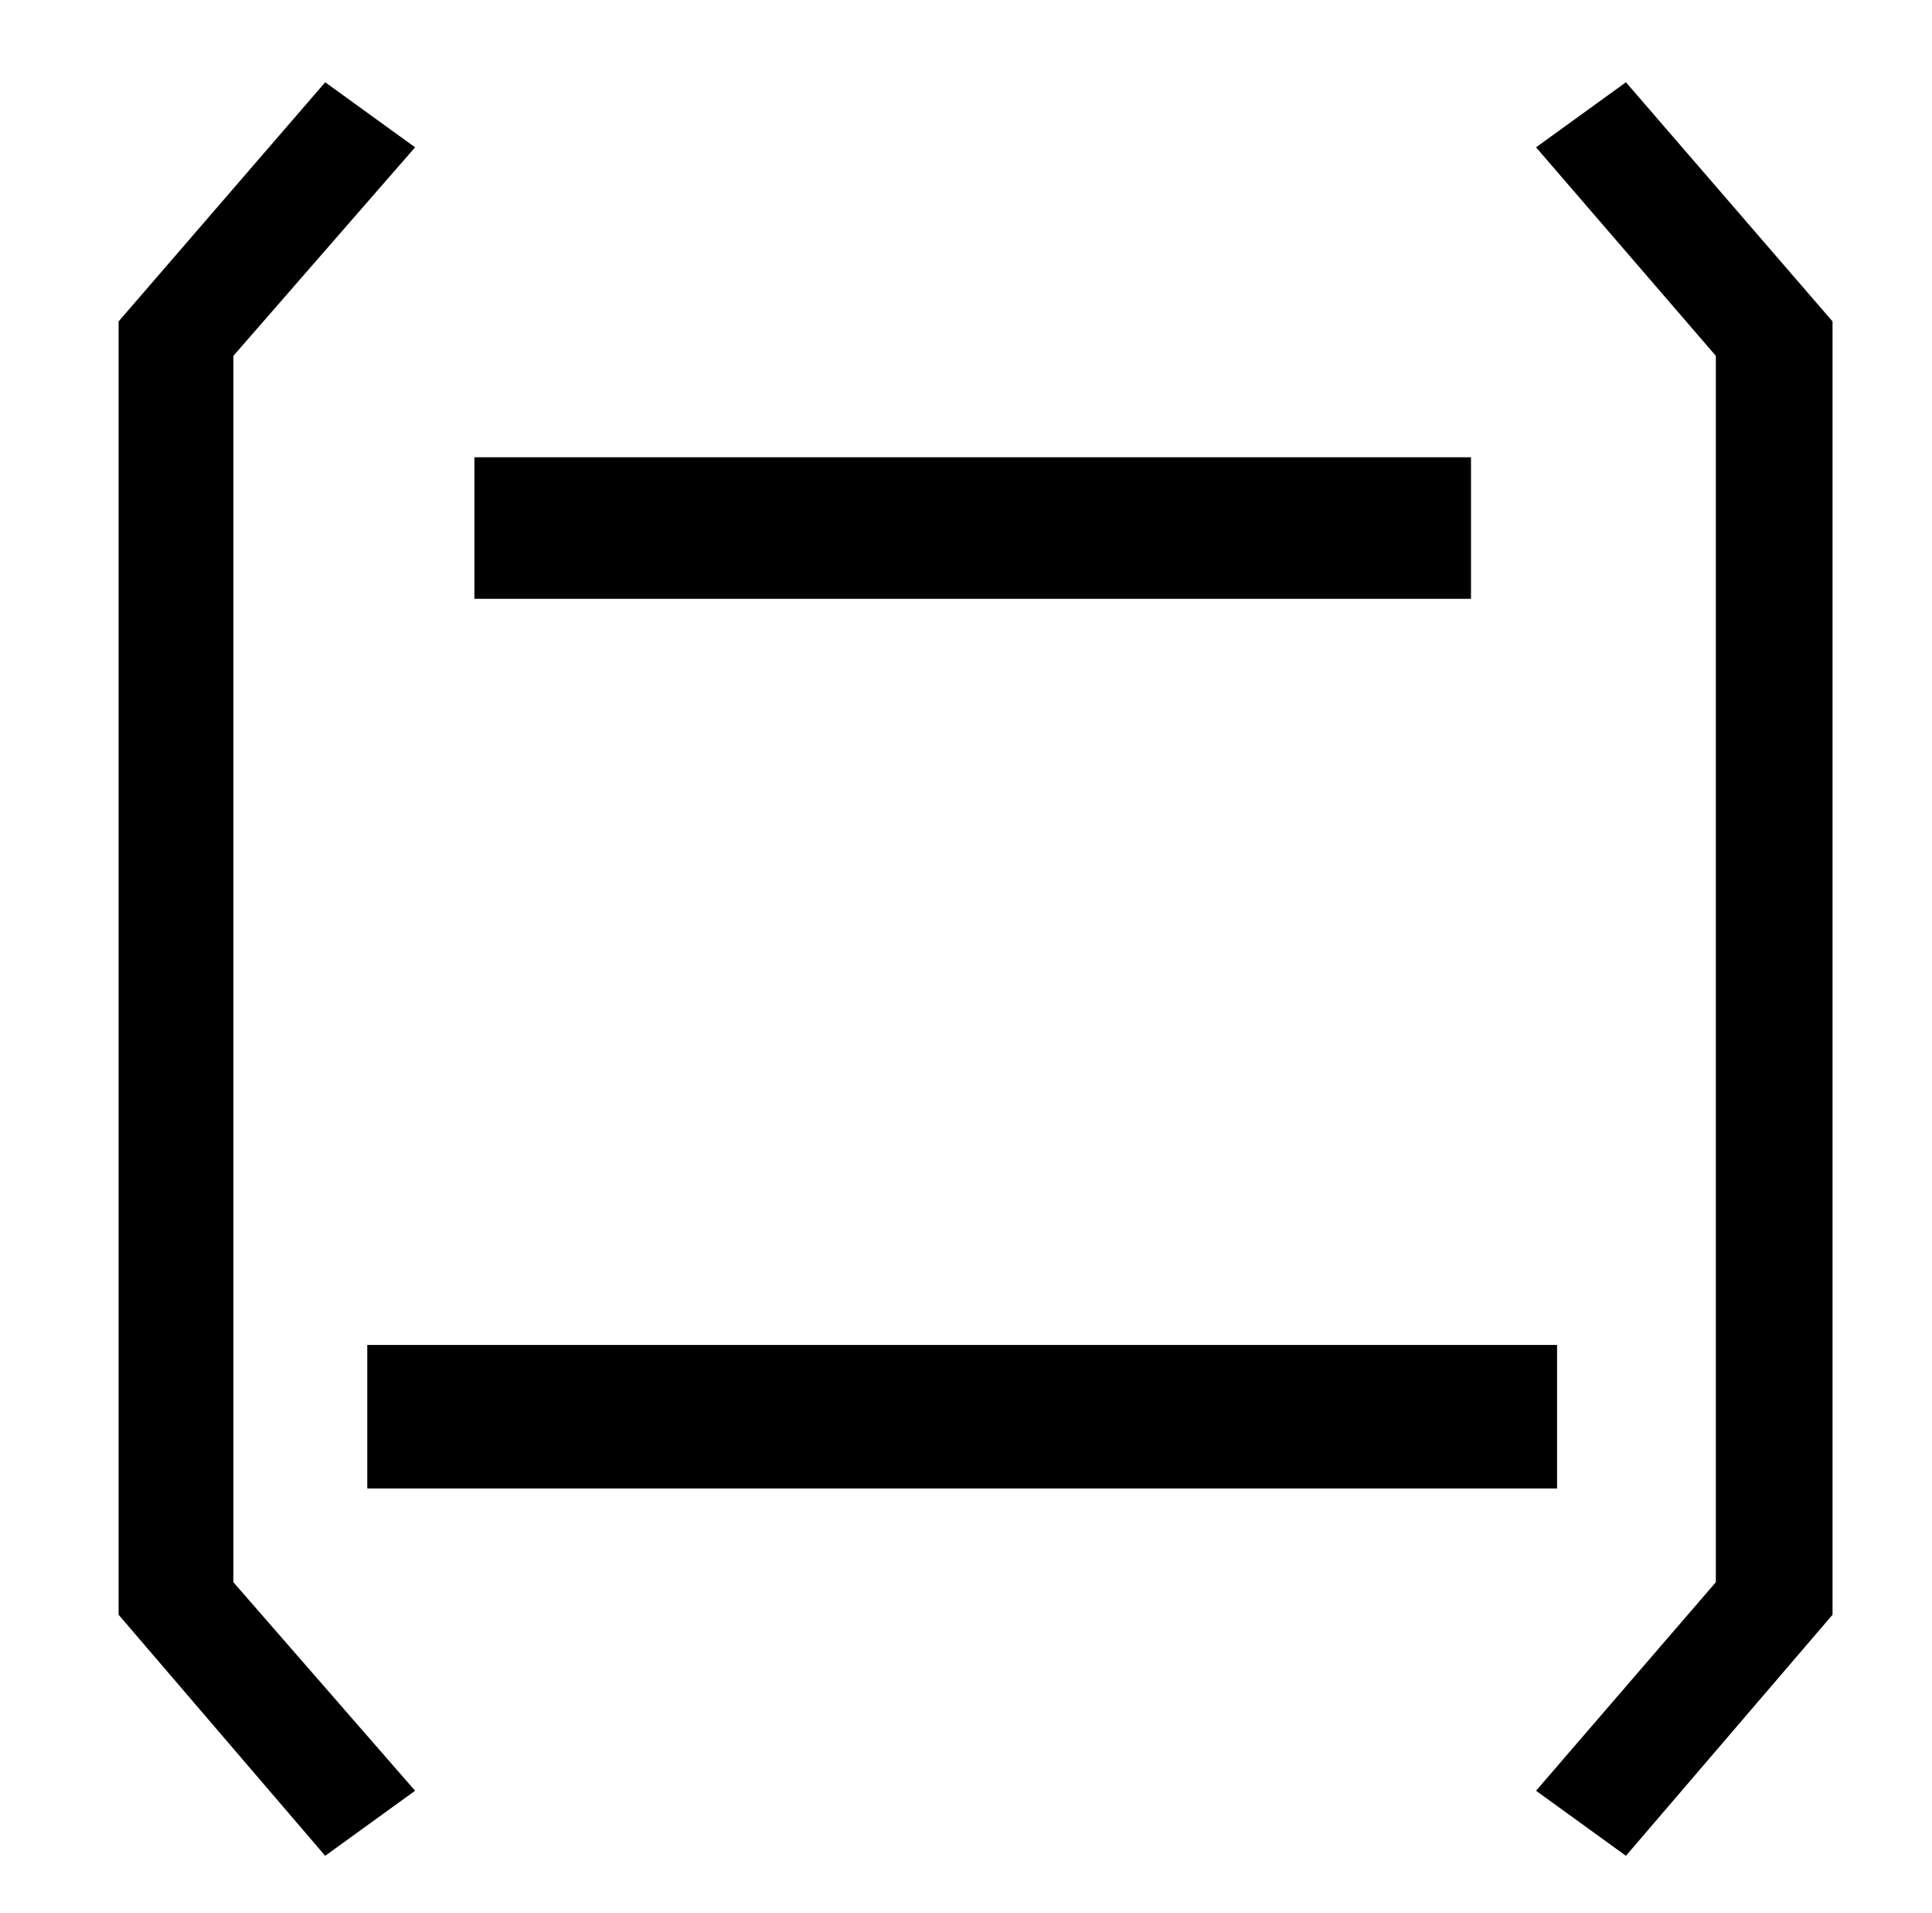 <?xml version="1.0" standalone="no"?>
<!DOCTYPE svg PUBLIC "-//W3C//DTD SVG 1.1//EN" "http://www.w3.org/Graphics/SVG/1.1/DTD/svg11.dtd" >
<svg xmlns="http://www.w3.org/2000/svg" xmlns:xlink="http://www.w3.org/1999/xlink" version="1.1" viewBox="-10 0 1010 1000">
   <path fill="currentColor"
d="M238 239h521v74h-521v-74zM182 703h622v75h-622v-75zM160 43l47 34l-95 109v641l95 109l-47 34l-108 -126v-676zM840 43l108 125v676l-108 126l-47 -34l94 -109v-641l-94 -109z" />
</svg>
